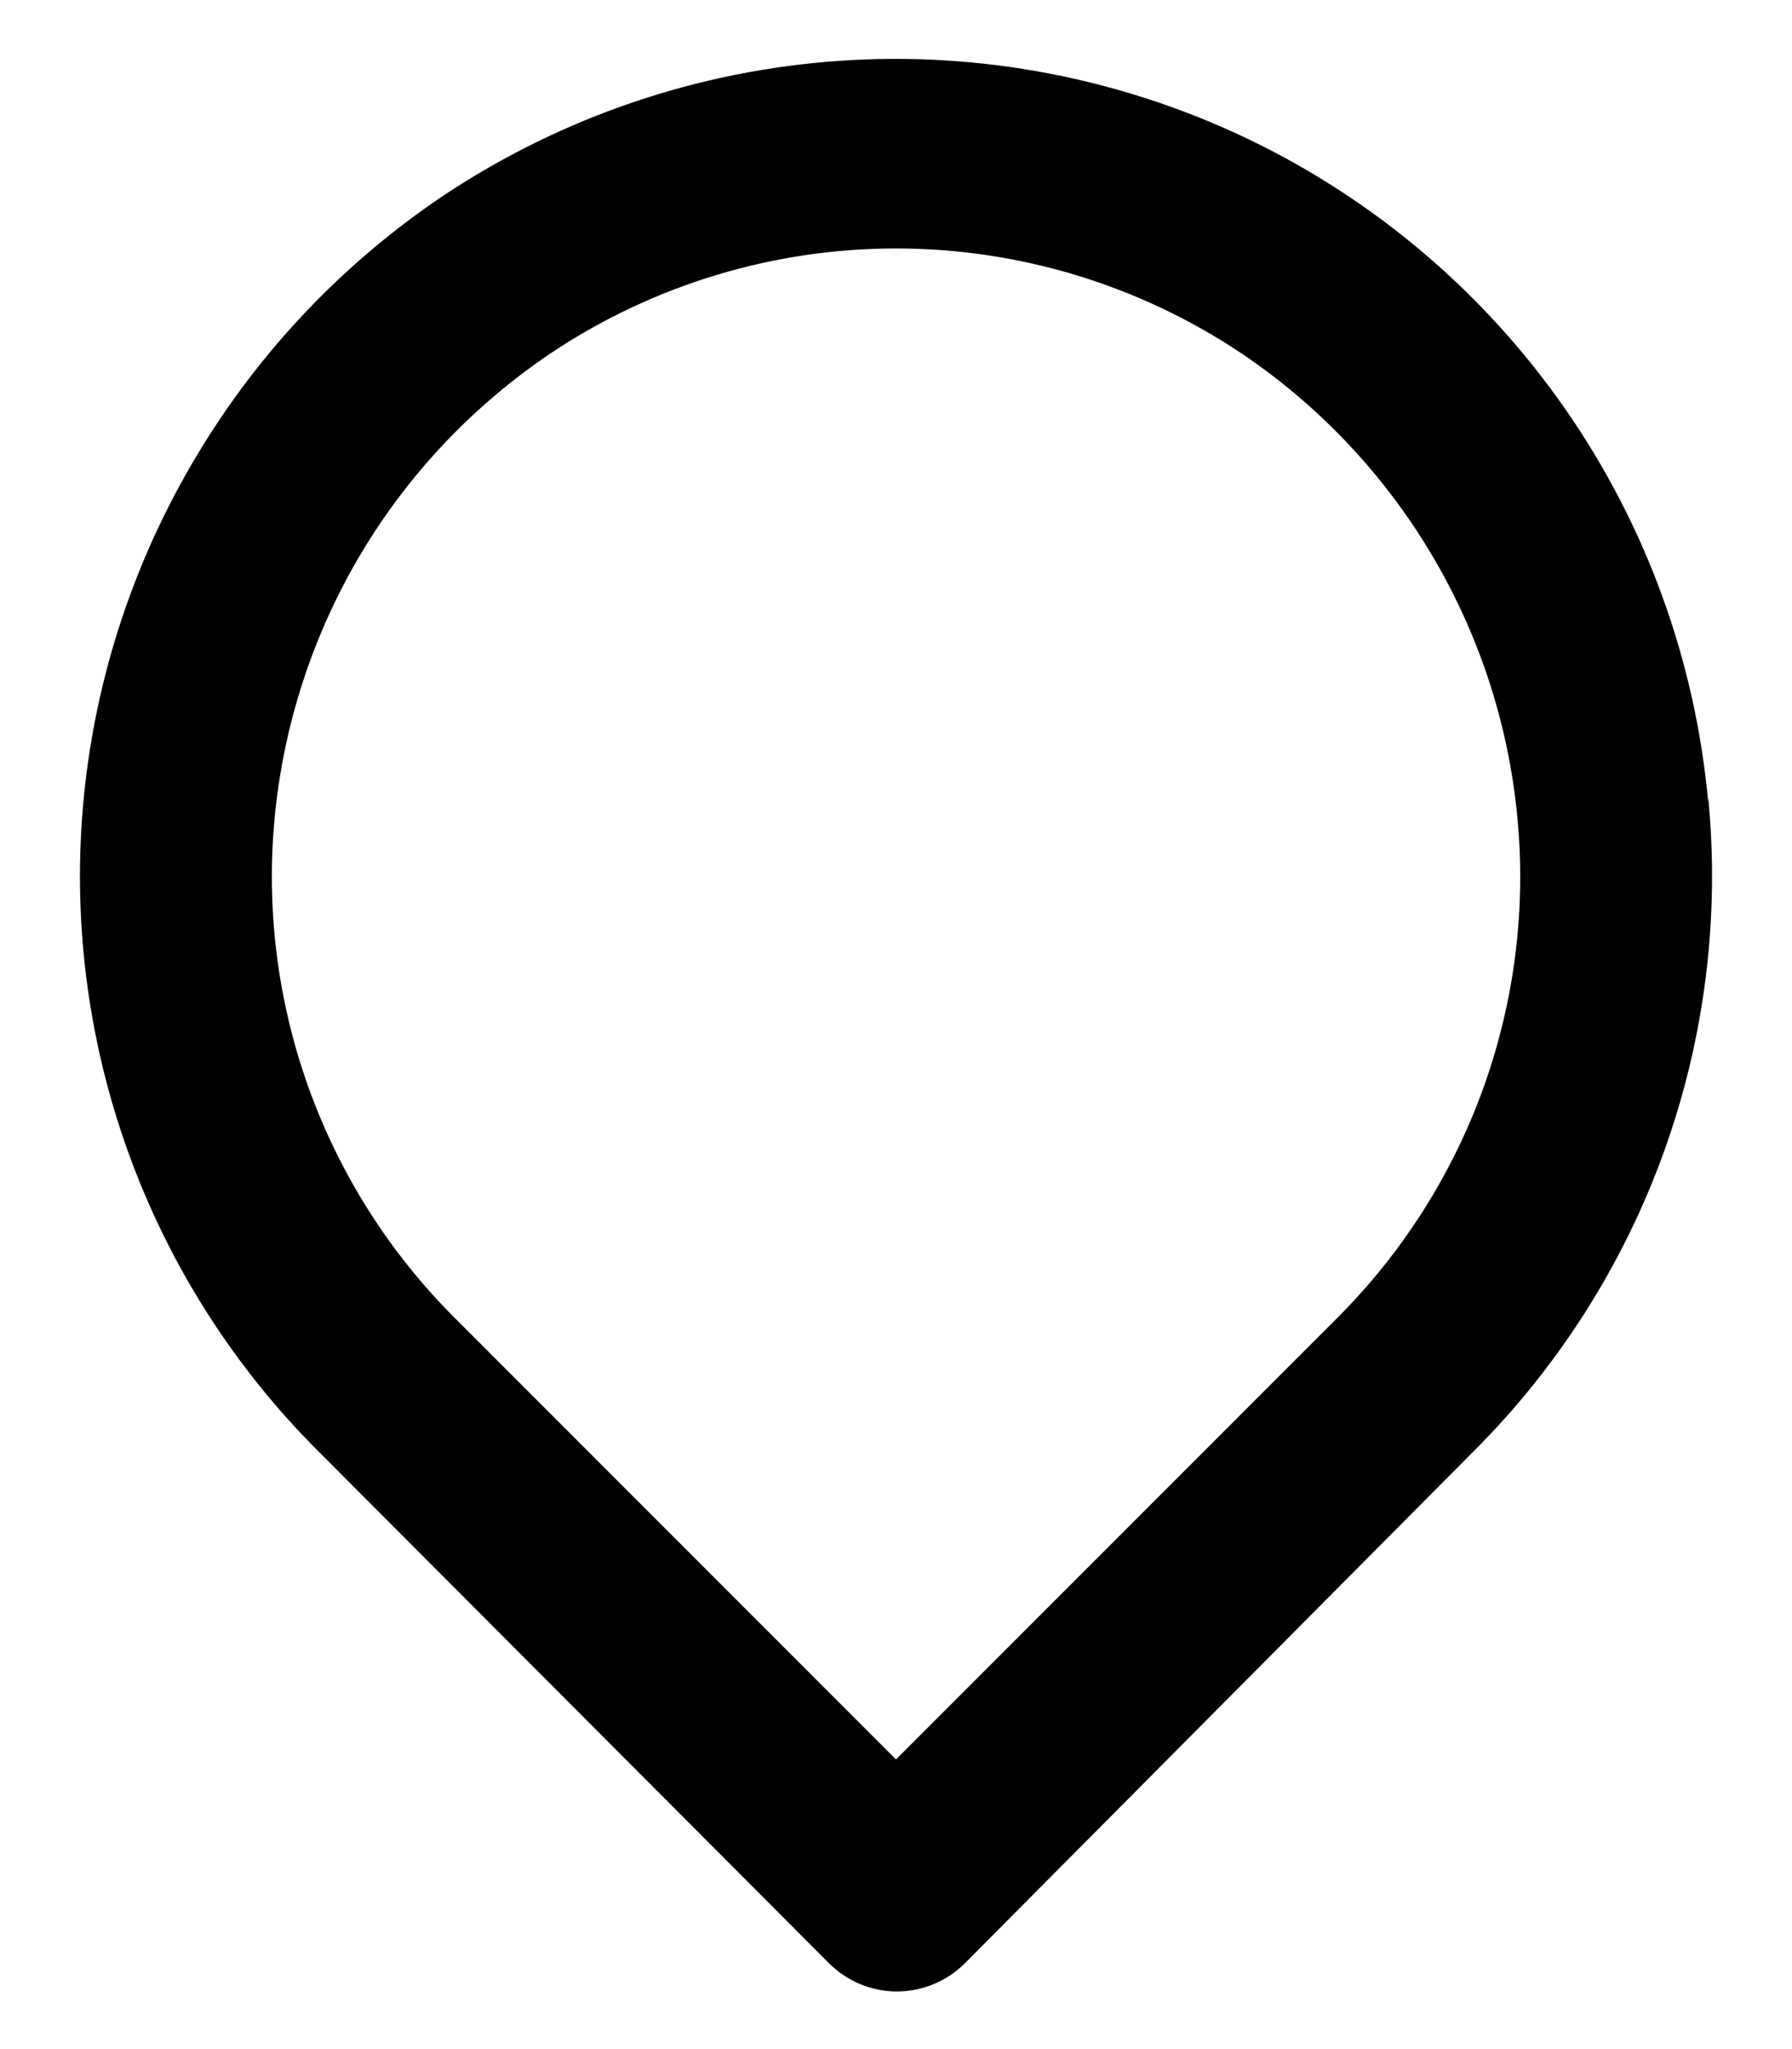 <svg width="14" height="16" viewBox="0 0 14 16" xmlns="http://www.w3.org/2000/svg">
<path d="M13.345 6.26C13.245 5.161 12.862 4.107 12.233 3.2C11.604 2.294 10.75 1.566 9.756 1.088C8.761 0.611 7.659 0.399 6.558 0.475C5.457 0.551 4.395 0.911 3.475 1.52C2.687 2.047 2.025 2.742 1.538 3.556C1.05 4.369 0.748 5.28 0.655 6.223C0.563 7.16 0.681 8.106 1 8.992C1.319 9.878 1.831 10.682 2.5 11.345L6.475 15.328C6.545 15.398 6.627 15.454 6.719 15.492C6.81 15.53 6.908 15.55 7.007 15.55C7.106 15.55 7.204 15.53 7.296 15.492C7.387 15.454 7.47 15.398 7.54 15.328L11.5 11.345C12.168 10.682 12.681 9.878 13 8.992C13.319 8.106 13.437 7.16 13.345 6.223V6.26ZM10.45 10.288L7 13.738L3.55 10.288C3.041 9.78 2.652 9.165 2.409 8.488C2.167 7.811 2.077 7.089 2.147 6.373C2.218 5.646 2.449 4.944 2.823 4.318C3.198 3.691 3.708 3.156 4.315 2.75C5.111 2.222 6.045 1.94 7 1.94C7.955 1.94 8.889 2.222 9.685 2.75C10.29 3.154 10.798 3.687 11.173 4.311C11.548 4.935 11.78 5.634 11.852 6.358C11.925 7.076 11.836 7.801 11.594 8.481C11.351 9.161 10.96 9.778 10.45 10.288Z"/>
</svg>
